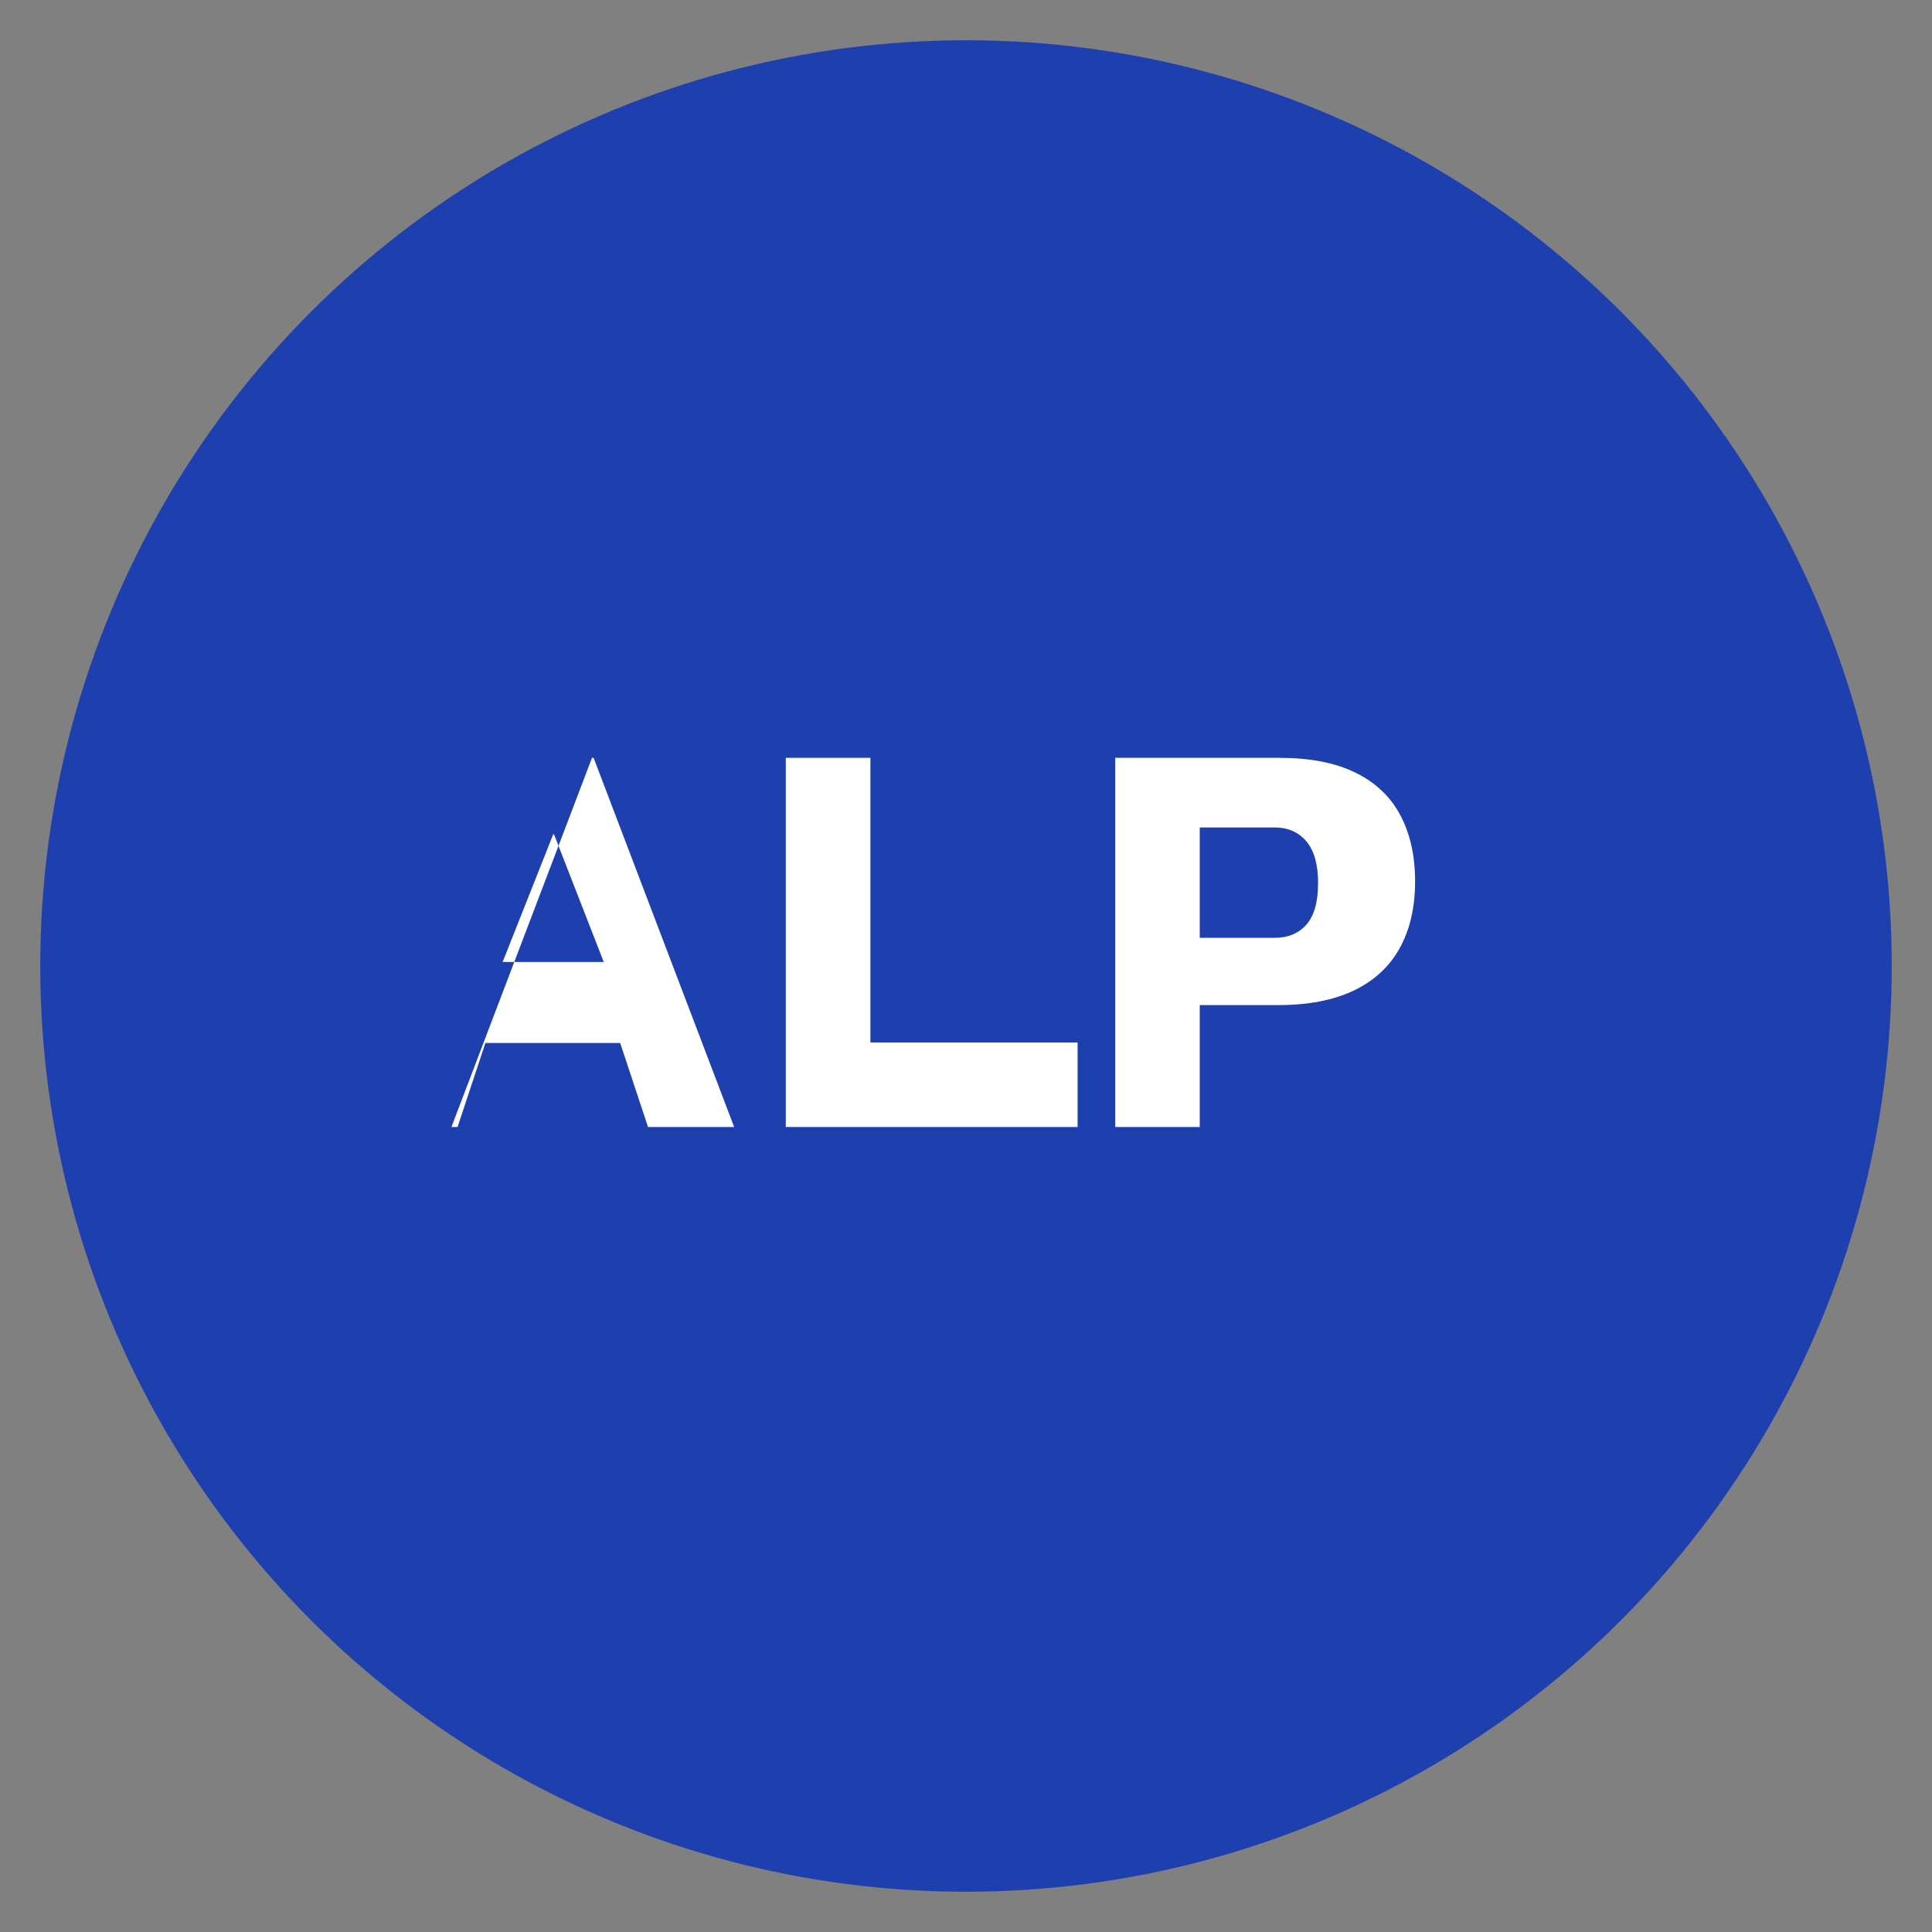 <?xml version="1.0" encoding="UTF-8"?>
<svg width="192" height="192" viewBox="0 0 192 192" fill="none" xmlns="http://www.w3.org/2000/svg">
  <rect x="0" y="0" width="192" height="192" fill="#808080" stroke="none"/>
  <circle cx="96" cy="96" r="92" fill="#1E40AF"/>
  <path d="M44.864 112L58.832 75.312H58.992L72.96 112H64.4L61.632 103.648H48.24L45.472 112H36.944L44.864 112ZM60 95.6L55.056 82.912H54.976L49.952 95.6H60Z" fill="white"/>
  <path d="M78.09 112V75.312H86.5V103.6H107.09V112H78.09Z" fill="white"/>
  <path d="M110.83 112V75.312H127.15C130.163 75.312 132.67 75.797 134.67 76.768C136.67 77.739 138.163 79.147 139.15 80.992C140.136 82.837 140.63 85.04 140.63 87.6C140.63 90.16 140.123 92.363 139.11 94.208C138.096 96.053 136.576 97.461 134.55 98.432C132.523 99.403 130.003 99.888 126.99 99.888H119.23V112H110.83ZM119.23 93.2H126.67C128 93.2 129.056 92.763 129.83 91.888C130.603 91.013 130.99 89.627 130.99 87.744C130.99 85.915 130.603 84.539 129.83 83.616C129.056 82.693 128 82.232 126.67 82.232H119.23V93.2Z" fill="white"/>
</svg> 